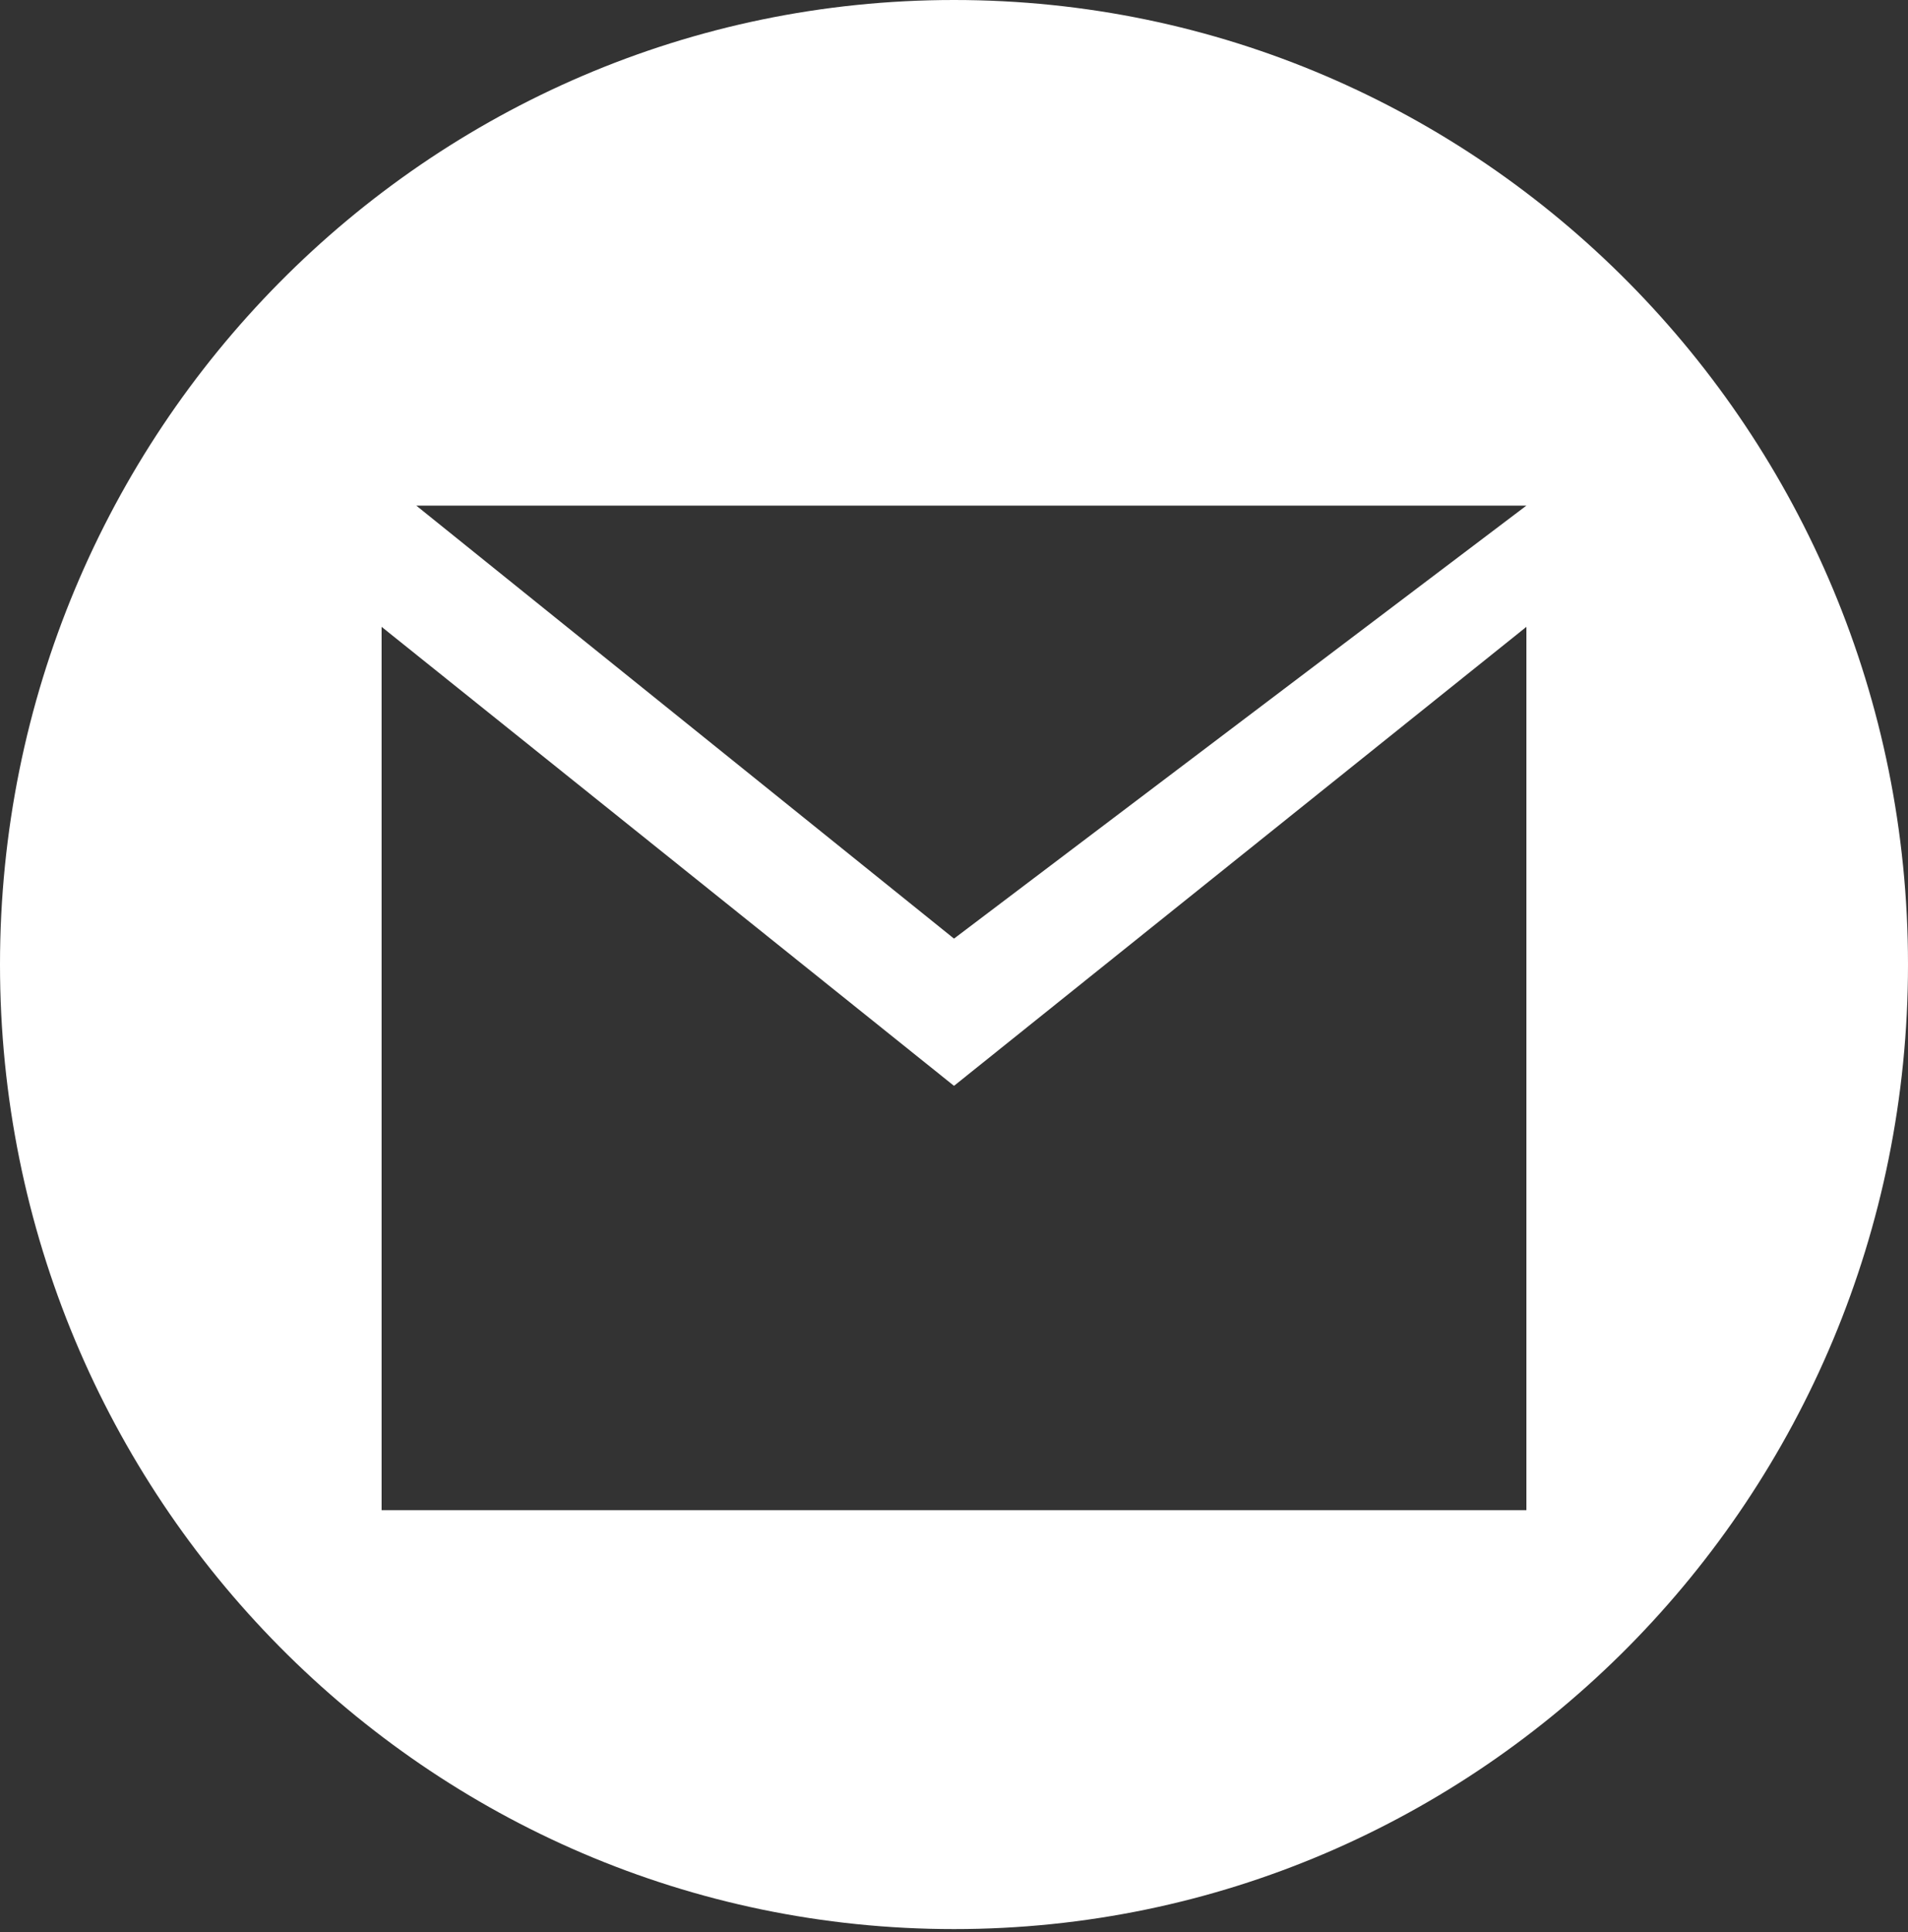 <svg width="80" height="81" viewBox="0 0 80 81" fill="none" xmlns="http://www.w3.org/2000/svg">
<rect x="0" y="0" width="80" height="81" fill="#333333" stroke="none"/>
<path fill-rule="evenodd" clip-rule="evenodd" d="M40 80.87C62.091 80.87 80 62.767 80 40.435C80 18.103 62.091 0 40 0C17.909 0 0 18.103 0 40.435C0 62.767 17.909 80.87 40 80.87ZM17.454 21.196L40 39.348L64 21.196H17.454ZM16 26.278L40 45.52L64 26.278V63.309H16V26.278Z" fill="white"/>
</svg>
